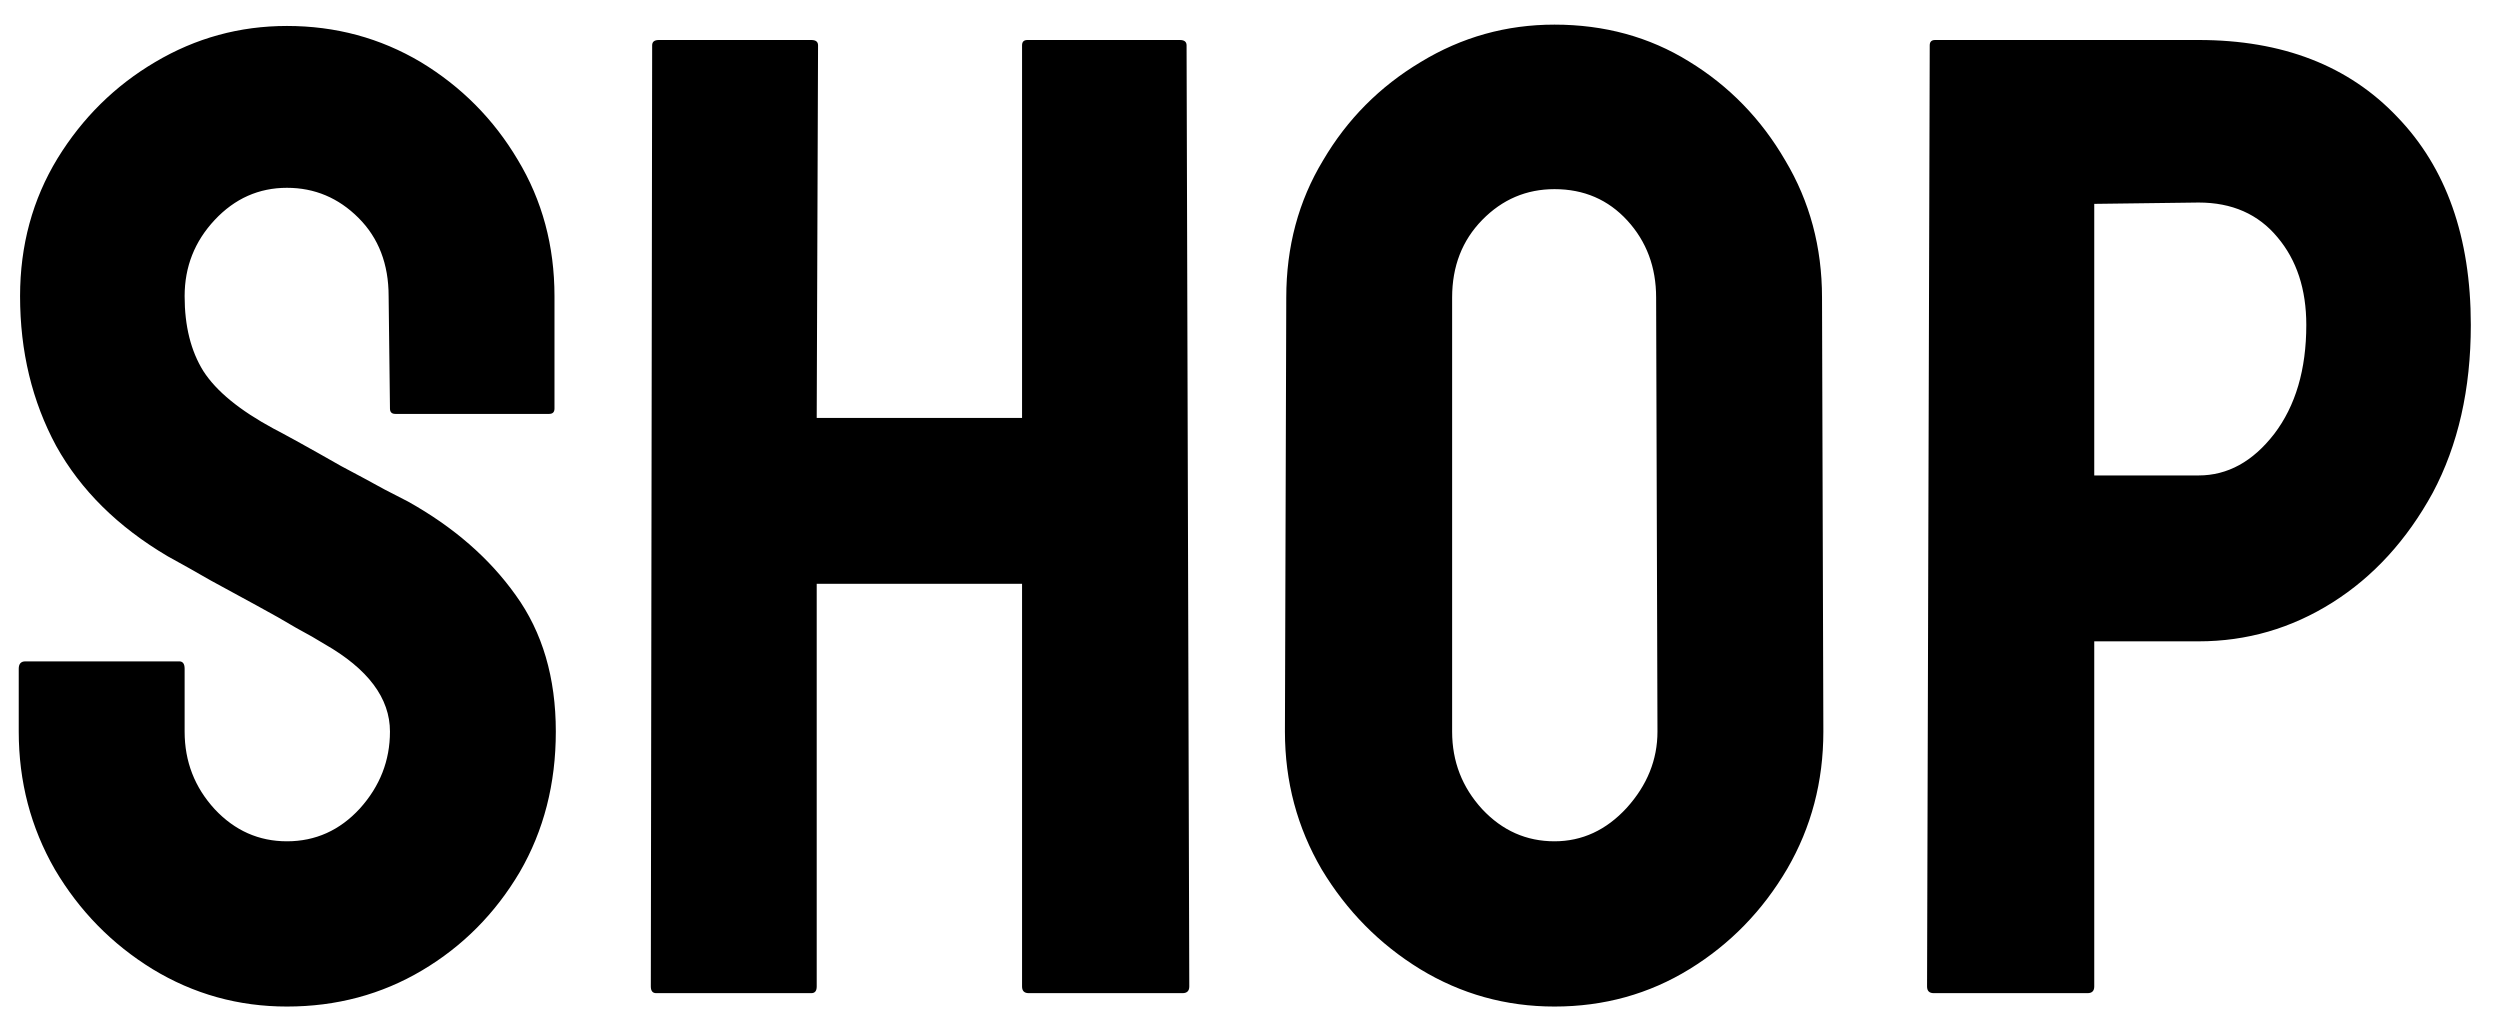 <svg width="73" height="30" viewBox="0 0 73 30" fill="none" xmlns="http://www.w3.org/2000/svg">
<path d="M8.379 29.391C6.96 29.391 5.651 29.026 4.453 28.297C3.268 27.568 2.318 26.598 1.602 25.387C0.898 24.163 0.547 22.822 0.547 21.363V19.527C0.547 19.384 0.612 19.312 0.742 19.312H5.234C5.339 19.312 5.391 19.384 5.391 19.527V21.363C5.391 22.236 5.684 22.991 6.27 23.629C6.855 24.254 7.559 24.566 8.379 24.566C9.212 24.566 9.922 24.247 10.508 23.609C11.094 22.958 11.387 22.21 11.387 21.363C11.387 20.387 10.749 19.534 9.473 18.805C9.264 18.674 8.991 18.518 8.652 18.336C8.327 18.141 7.936 17.919 7.48 17.672C7.025 17.424 6.582 17.184 6.152 16.949C5.723 16.702 5.306 16.467 4.902 16.246C3.444 15.387 2.357 14.312 1.641 13.023C0.938 11.721 0.586 10.263 0.586 8.648C0.586 7.164 0.951 5.823 1.68 4.625C2.409 3.44 3.359 2.503 4.531 1.812C5.716 1.109 6.999 0.758 8.379 0.758C9.798 0.758 11.1 1.109 12.285 1.812C13.47 2.529 14.414 3.479 15.117 4.664C15.833 5.849 16.191 7.177 16.191 8.648V11.93C16.191 12.034 16.139 12.086 16.035 12.086H11.543C11.439 12.086 11.387 12.034 11.387 11.93L11.348 8.648C11.348 7.711 11.055 6.949 10.469 6.363C9.883 5.777 9.186 5.484 8.379 5.484C7.559 5.484 6.855 5.797 6.27 6.422C5.684 7.047 5.391 7.789 5.391 8.648C5.391 9.521 5.573 10.25 5.938 10.836C6.315 11.422 6.999 11.982 7.988 12.516C8.092 12.568 8.333 12.698 8.711 12.906C9.089 13.115 9.505 13.349 9.961 13.609C10.43 13.857 10.853 14.085 11.23 14.293C11.608 14.488 11.836 14.605 11.914 14.645C13.242 15.387 14.29 16.298 15.059 17.379C15.84 18.46 16.23 19.788 16.23 21.363C16.23 22.887 15.879 24.254 15.176 25.465C14.46 26.676 13.509 27.633 12.324 28.336C11.139 29.039 9.824 29.391 8.379 29.391ZM23.691 29H19.16C19.056 29 19.004 28.935 19.004 28.805L19.043 1.324C19.043 1.22 19.108 1.168 19.238 1.168H23.691C23.822 1.168 23.887 1.22 23.887 1.324L23.848 12.203H29.844V1.324C29.844 1.22 29.896 1.168 30 1.168H34.453C34.583 1.168 34.648 1.22 34.648 1.324L34.727 28.805C34.727 28.935 34.661 29 34.531 29H30.039C29.909 29 29.844 28.935 29.844 28.805V17.047H23.848V28.805C23.848 28.935 23.796 29 23.691 29ZM45.391 29.391C43.971 29.391 42.663 29.026 41.465 28.297C40.28 27.568 39.323 26.598 38.594 25.387C37.878 24.163 37.52 22.822 37.52 21.363L37.559 8.688C37.559 7.203 37.917 5.868 38.633 4.684C39.336 3.486 40.286 2.529 41.484 1.812C42.682 1.083 43.984 0.719 45.391 0.719C46.849 0.719 48.158 1.077 49.316 1.793C50.488 2.509 51.426 3.473 52.129 4.684C52.845 5.882 53.203 7.216 53.203 8.688L53.242 21.363C53.242 22.822 52.891 24.156 52.188 25.367C51.471 26.591 50.521 27.568 49.336 28.297C48.151 29.026 46.836 29.391 45.391 29.391ZM45.391 24.566C46.198 24.566 46.901 24.241 47.5 23.59C48.099 22.926 48.398 22.184 48.398 21.363L48.359 8.688C48.359 7.802 48.079 7.053 47.52 6.441C46.96 5.829 46.25 5.523 45.391 5.523C44.57 5.523 43.867 5.823 43.281 6.422C42.695 7.021 42.402 7.776 42.402 8.688V21.363C42.402 22.236 42.695 22.991 43.281 23.629C43.867 24.254 44.57 24.566 45.391 24.566ZM60.957 29H56.465C56.335 29 56.27 28.935 56.27 28.805L56.348 1.324C56.348 1.22 56.4 1.168 56.504 1.168H64.199C66.647 1.168 68.581 1.917 70 3.414C71.432 4.898 72.148 6.923 72.148 9.488C72.148 11.363 71.777 12.997 71.035 14.391C70.28 15.771 69.303 16.838 68.106 17.594C66.908 18.349 65.606 18.727 64.199 18.727H61.152V28.805C61.152 28.935 61.087 29 60.957 29ZM64.199 5.914L61.152 5.953V13.883H64.199C65.046 13.883 65.781 13.479 66.406 12.672C67.031 11.852 67.344 10.79 67.344 9.488C67.344 8.447 67.064 7.594 66.504 6.93C65.944 6.253 65.176 5.914 64.199 5.914Z" fill="black"/>
</svg>
